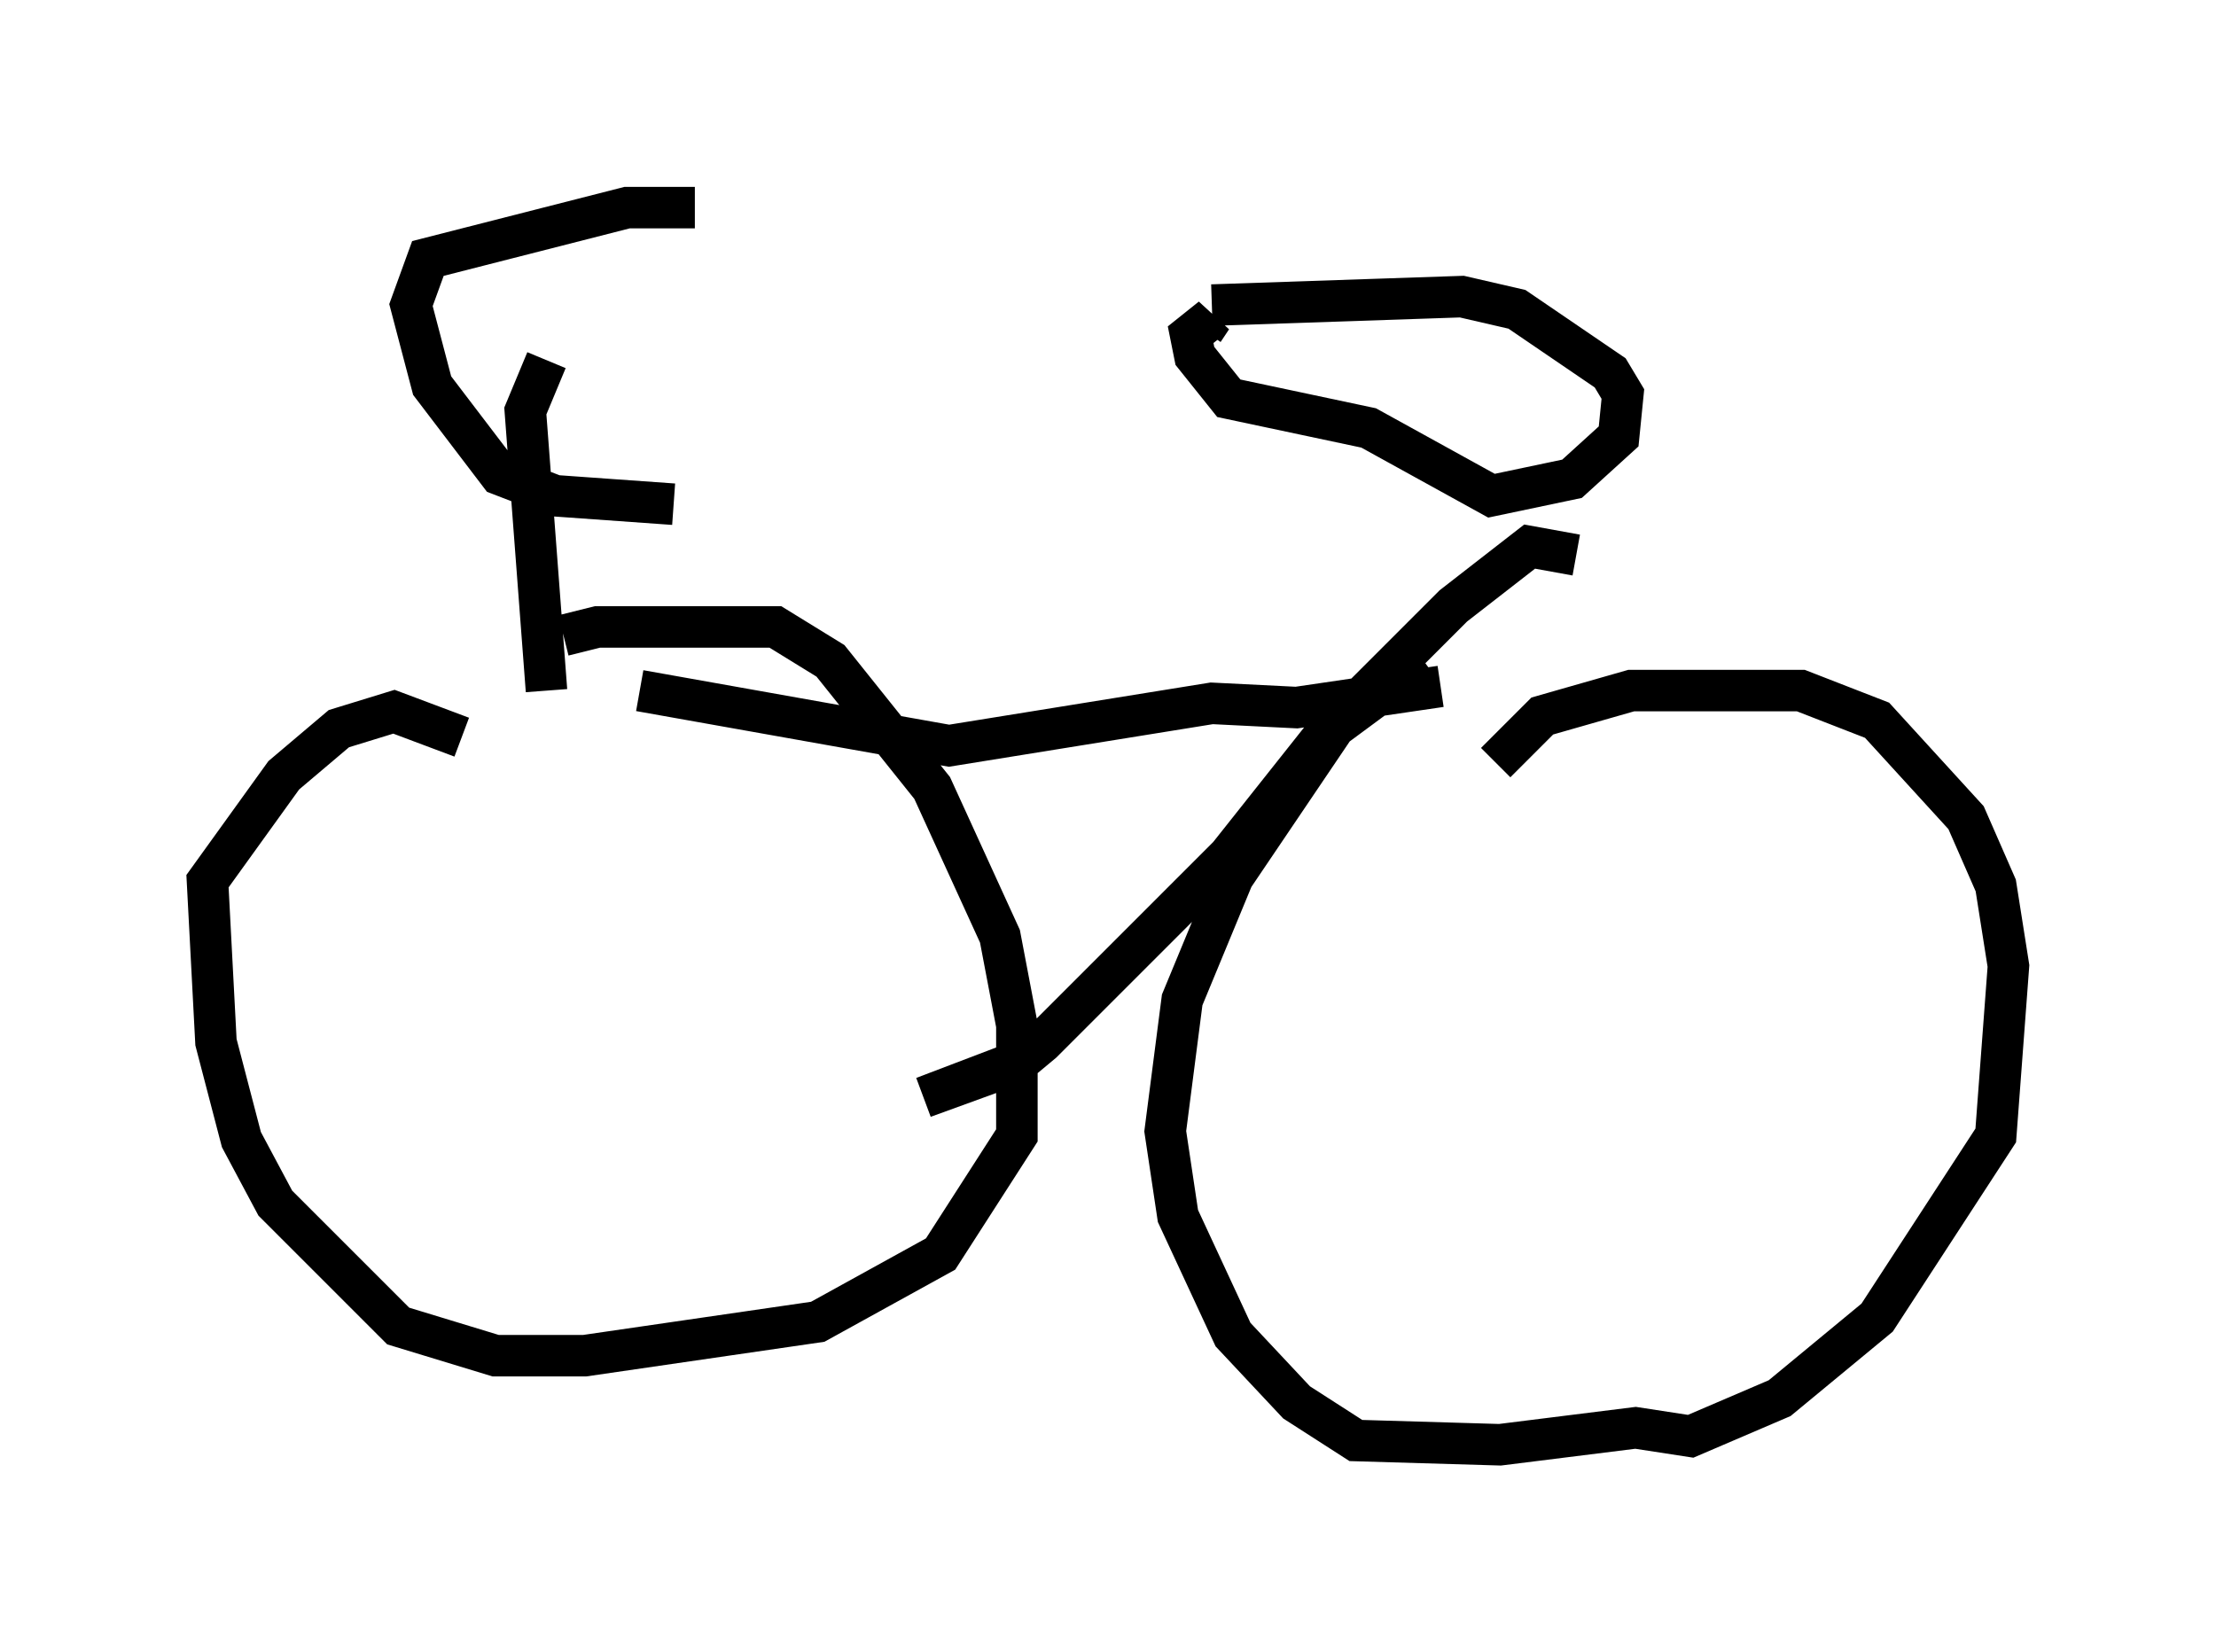 <?xml version="1.0" encoding="utf-8" ?>
<svg baseProfile="full" height="39.809" version="1.1" width="53.386" xmlns="http://www.w3.org/2000/svg" xmlns:ev="http://www.w3.org/2001/xml-events" xmlns:xlink="http://www.w3.org/1999/xlink"><defs /><rect fill="white" height="39.809" width="53.386" x="0" y="0" /><path d="M11.329, 17.148 m2.246, -1.838 l0.817, -0.204 4.288, 0.0 l1.327, 0.817 2.45, 3.063 l1.633, 3.573 0.408, 2.144 l0.0, 2.654 -1.838, 2.858 l-2.96, 1.633 -5.615, 0.817 l-2.144, 0.0 -2.348, -0.715 l-2.96, -2.96 -0.817, -1.531 l-0.613, -2.348 -0.204, -3.879 l1.838, -2.552 1.327, -1.123 l1.327, -0.408 1.633, 0.613 m24.909, 0.613 l1.123, -1.123 2.144, -0.613 l4.083, 0.0 1.838, 0.715 l2.144, 2.348 0.715, 1.633 l0.306, 1.94 -0.306, 4.083 l-2.858, 4.39 -2.348, 1.94 l-2.144, 0.919 -1.327, -0.204 l-3.267, 0.408 -3.471, -0.102 l-1.429, -0.919 -1.531, -1.633 l-1.327, -2.858 -0.306, -2.042 l0.408, -3.165 1.225, -2.96 l2.552, -3.777 2.756, -2.756 l1.838, -1.429 1.123, 0.204 m-8.779, -6.023 l6.023, -0.204 1.327, 0.306 l2.246, 1.531 0.306, 0.51 l-0.102, 1.021 -1.123, 1.021 l-1.94, 0.408 -2.96, -1.633 l-3.369, -0.715 -0.817, -1.021 l-0.102, -0.51 0.51, -0.408 l-0.204, 0.306 m-12.25, -2.96 l-1.633, 0.0 -4.798, 1.225 l-0.408, 1.123 0.51, 1.94 l1.633, 2.144 1.327, 0.51 l2.858, 0.204 m-3.063, -3.471 l-0.51, 1.225 0.51, 6.738 m2.246, 0.0 l7.452, 1.327 6.329, -1.021 l2.042, 0.102 3.471, -0.51 m-0.408, -0.613 l-2.348, 1.735 -2.348, 2.96 l-4.492, 4.492 -0.613, 0.51 l-2.246, 0.817 2.144, -0.817 m14.19, -0.102 " fill="none" stroke="black" stroke-width="1" /></svg>